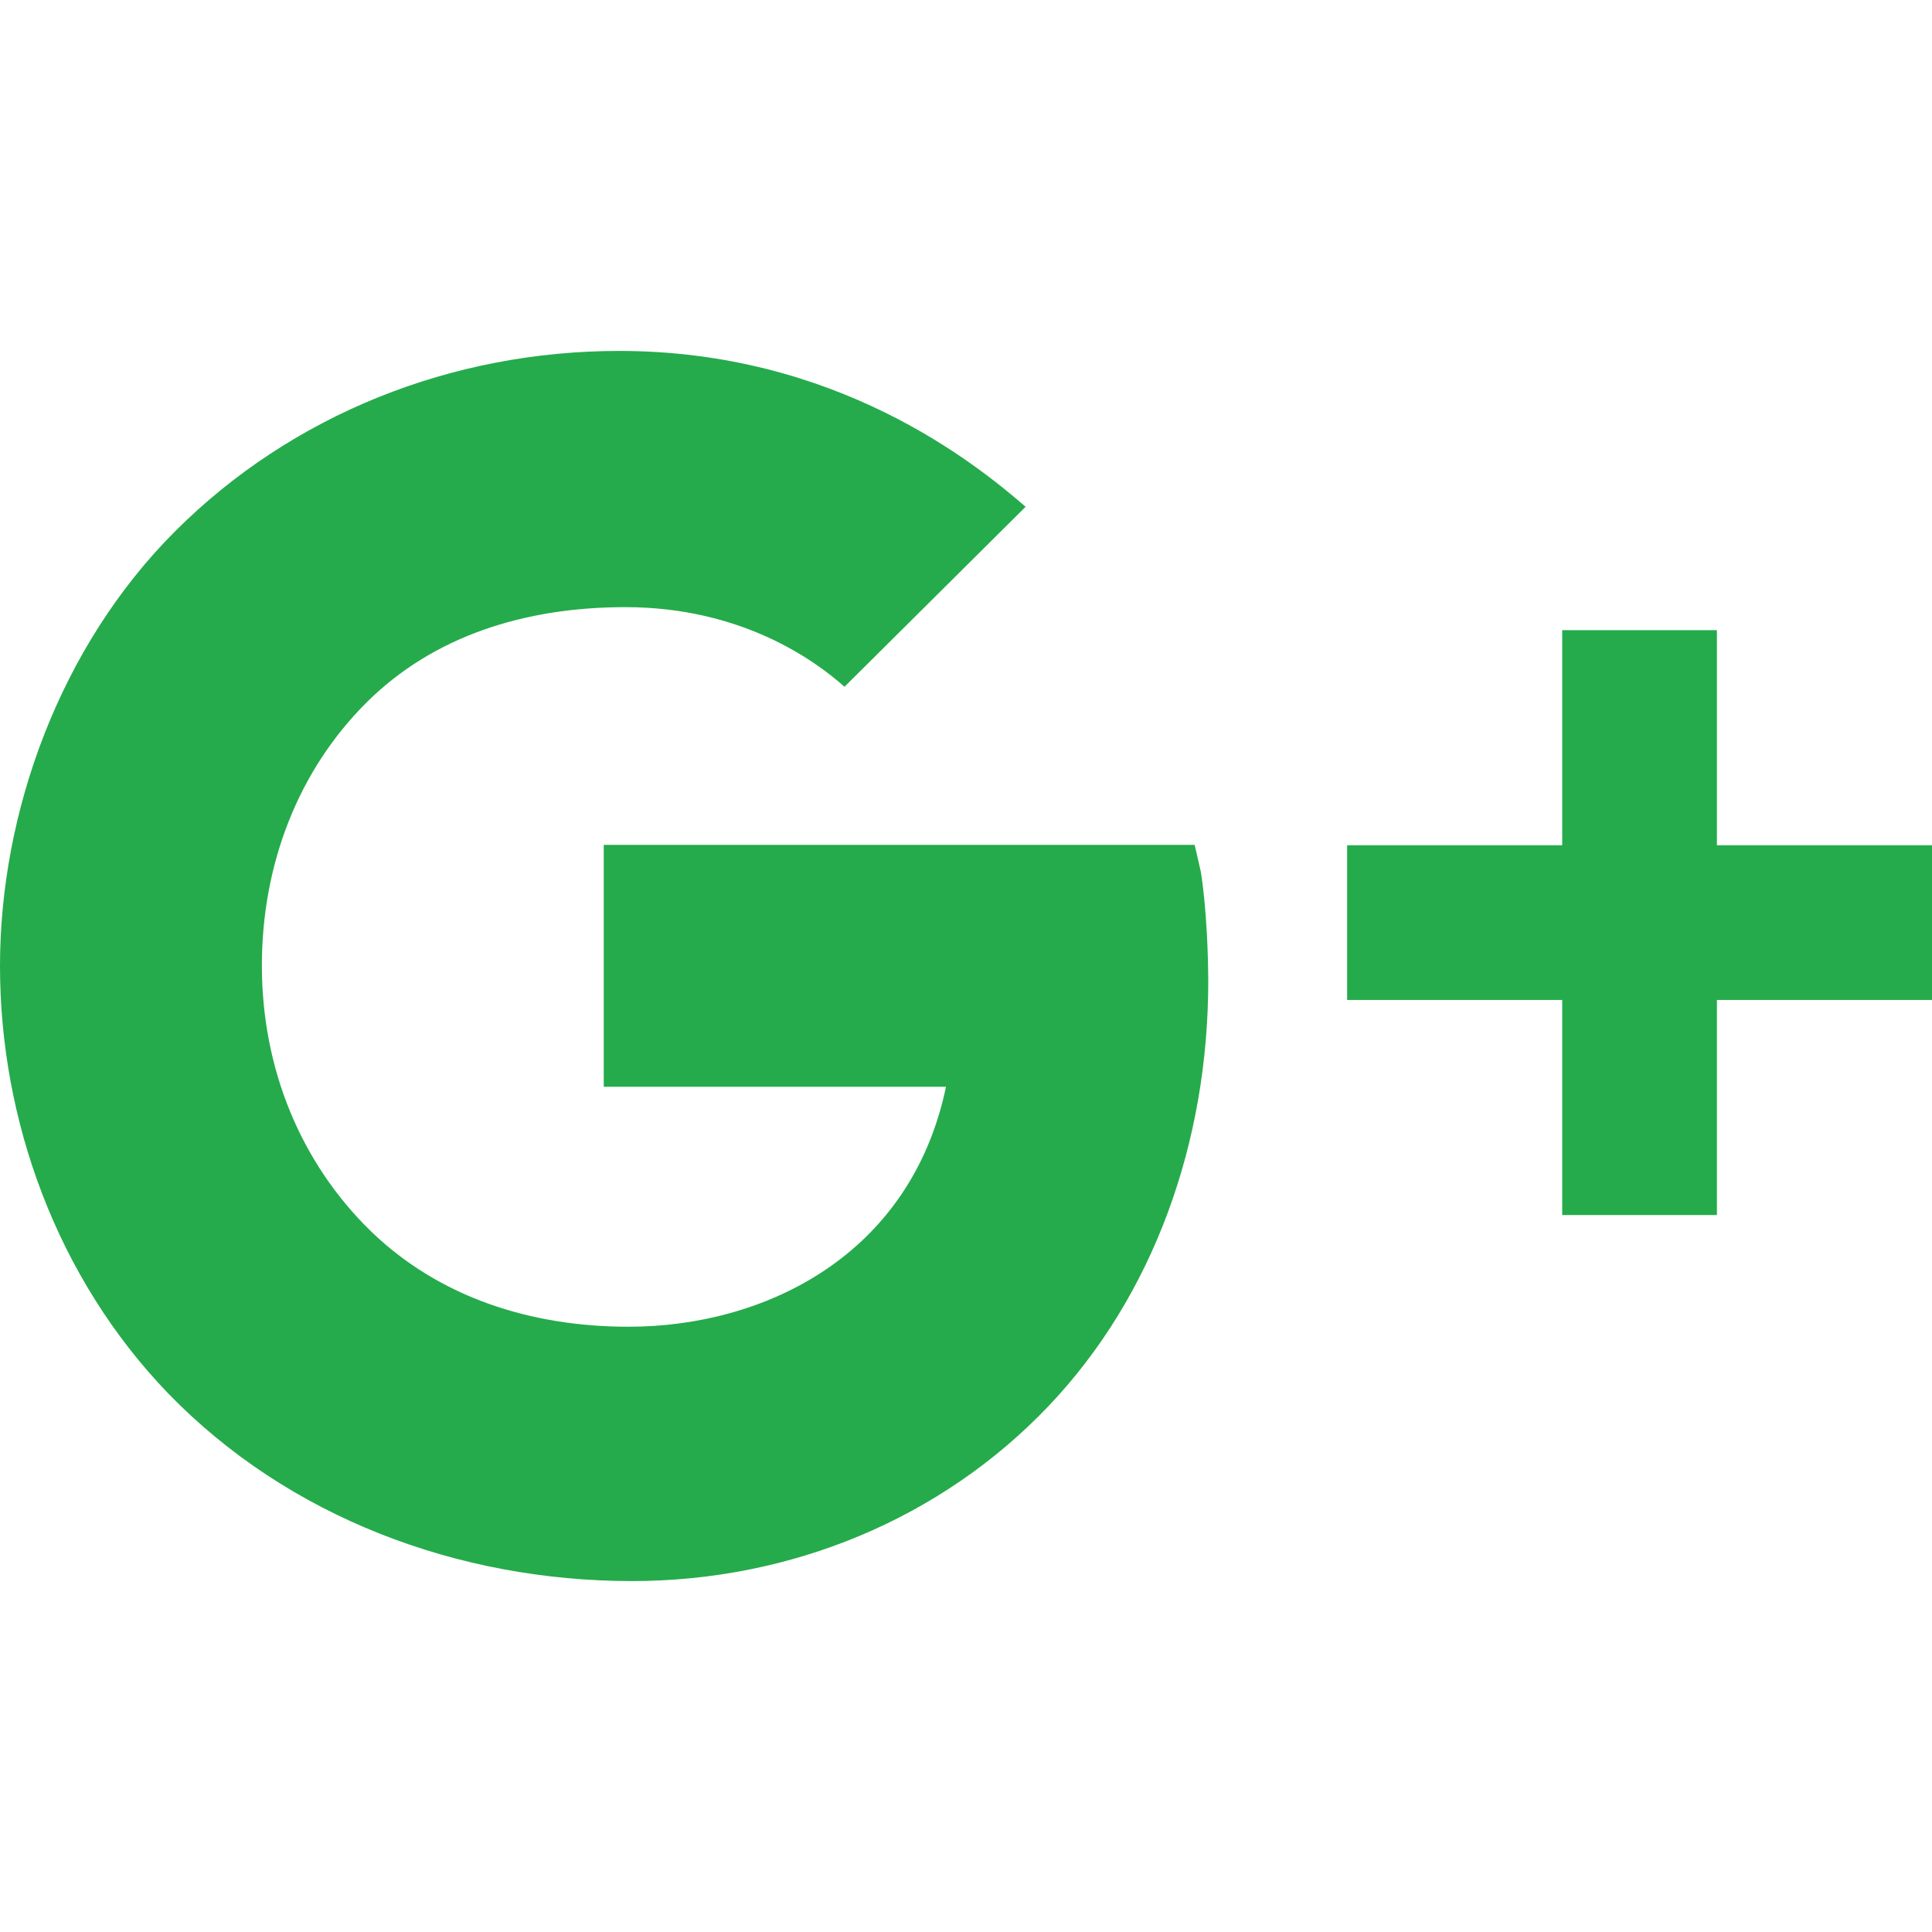 <svg version="1.1" xmlns="http://www.w3.org/2000/svg" xmlns:xlink="http://www.w3.org/1999/xlink" x="0px" y="0px" viewBox="0 0 512 512" enable-background="new 0 0 512 512" xml:space="preserve" fill="#25ab4b"><g><path d="M318.2,230.9l-1.6-7l-156.6,0V288h90.7c-9.4,45-48.4,63.6-84.1,63.6c-26,0-50.2-7.8-68.3-25.3
		c-18.6-18.1-28.9-43.1-28.9-70.4c0-27.1,9.8-51.8,27.6-69.6c17.7-17.7,42-25.4,68.7-25.4c30.5,0,49.9,13.8,58.1,21.1l48-47.7
		C258.3,122.6,221.5,93,164.1,93c0,0,0,0,0,0c-44.3,0-86.7,16.8-117.7,47.8C15.9,171.3,0,215.2,0,256s15,82.6,44.6,113.3
		C76.3,402,121.2,419,167.5,419c42.1,0,81.9-16.5,110.3-46.3c28-29.4,42.4-70.1,42.4-112.7C320.1,242,318.3,231.3,318.2,230.9z" fill="#25ab4b"></path><polygon points="512,224 455,224 455,167 414,167 414,224 357,224 357,265 414,265 414,322 455,322 455,265 512,265 	"></polygon></g></svg>